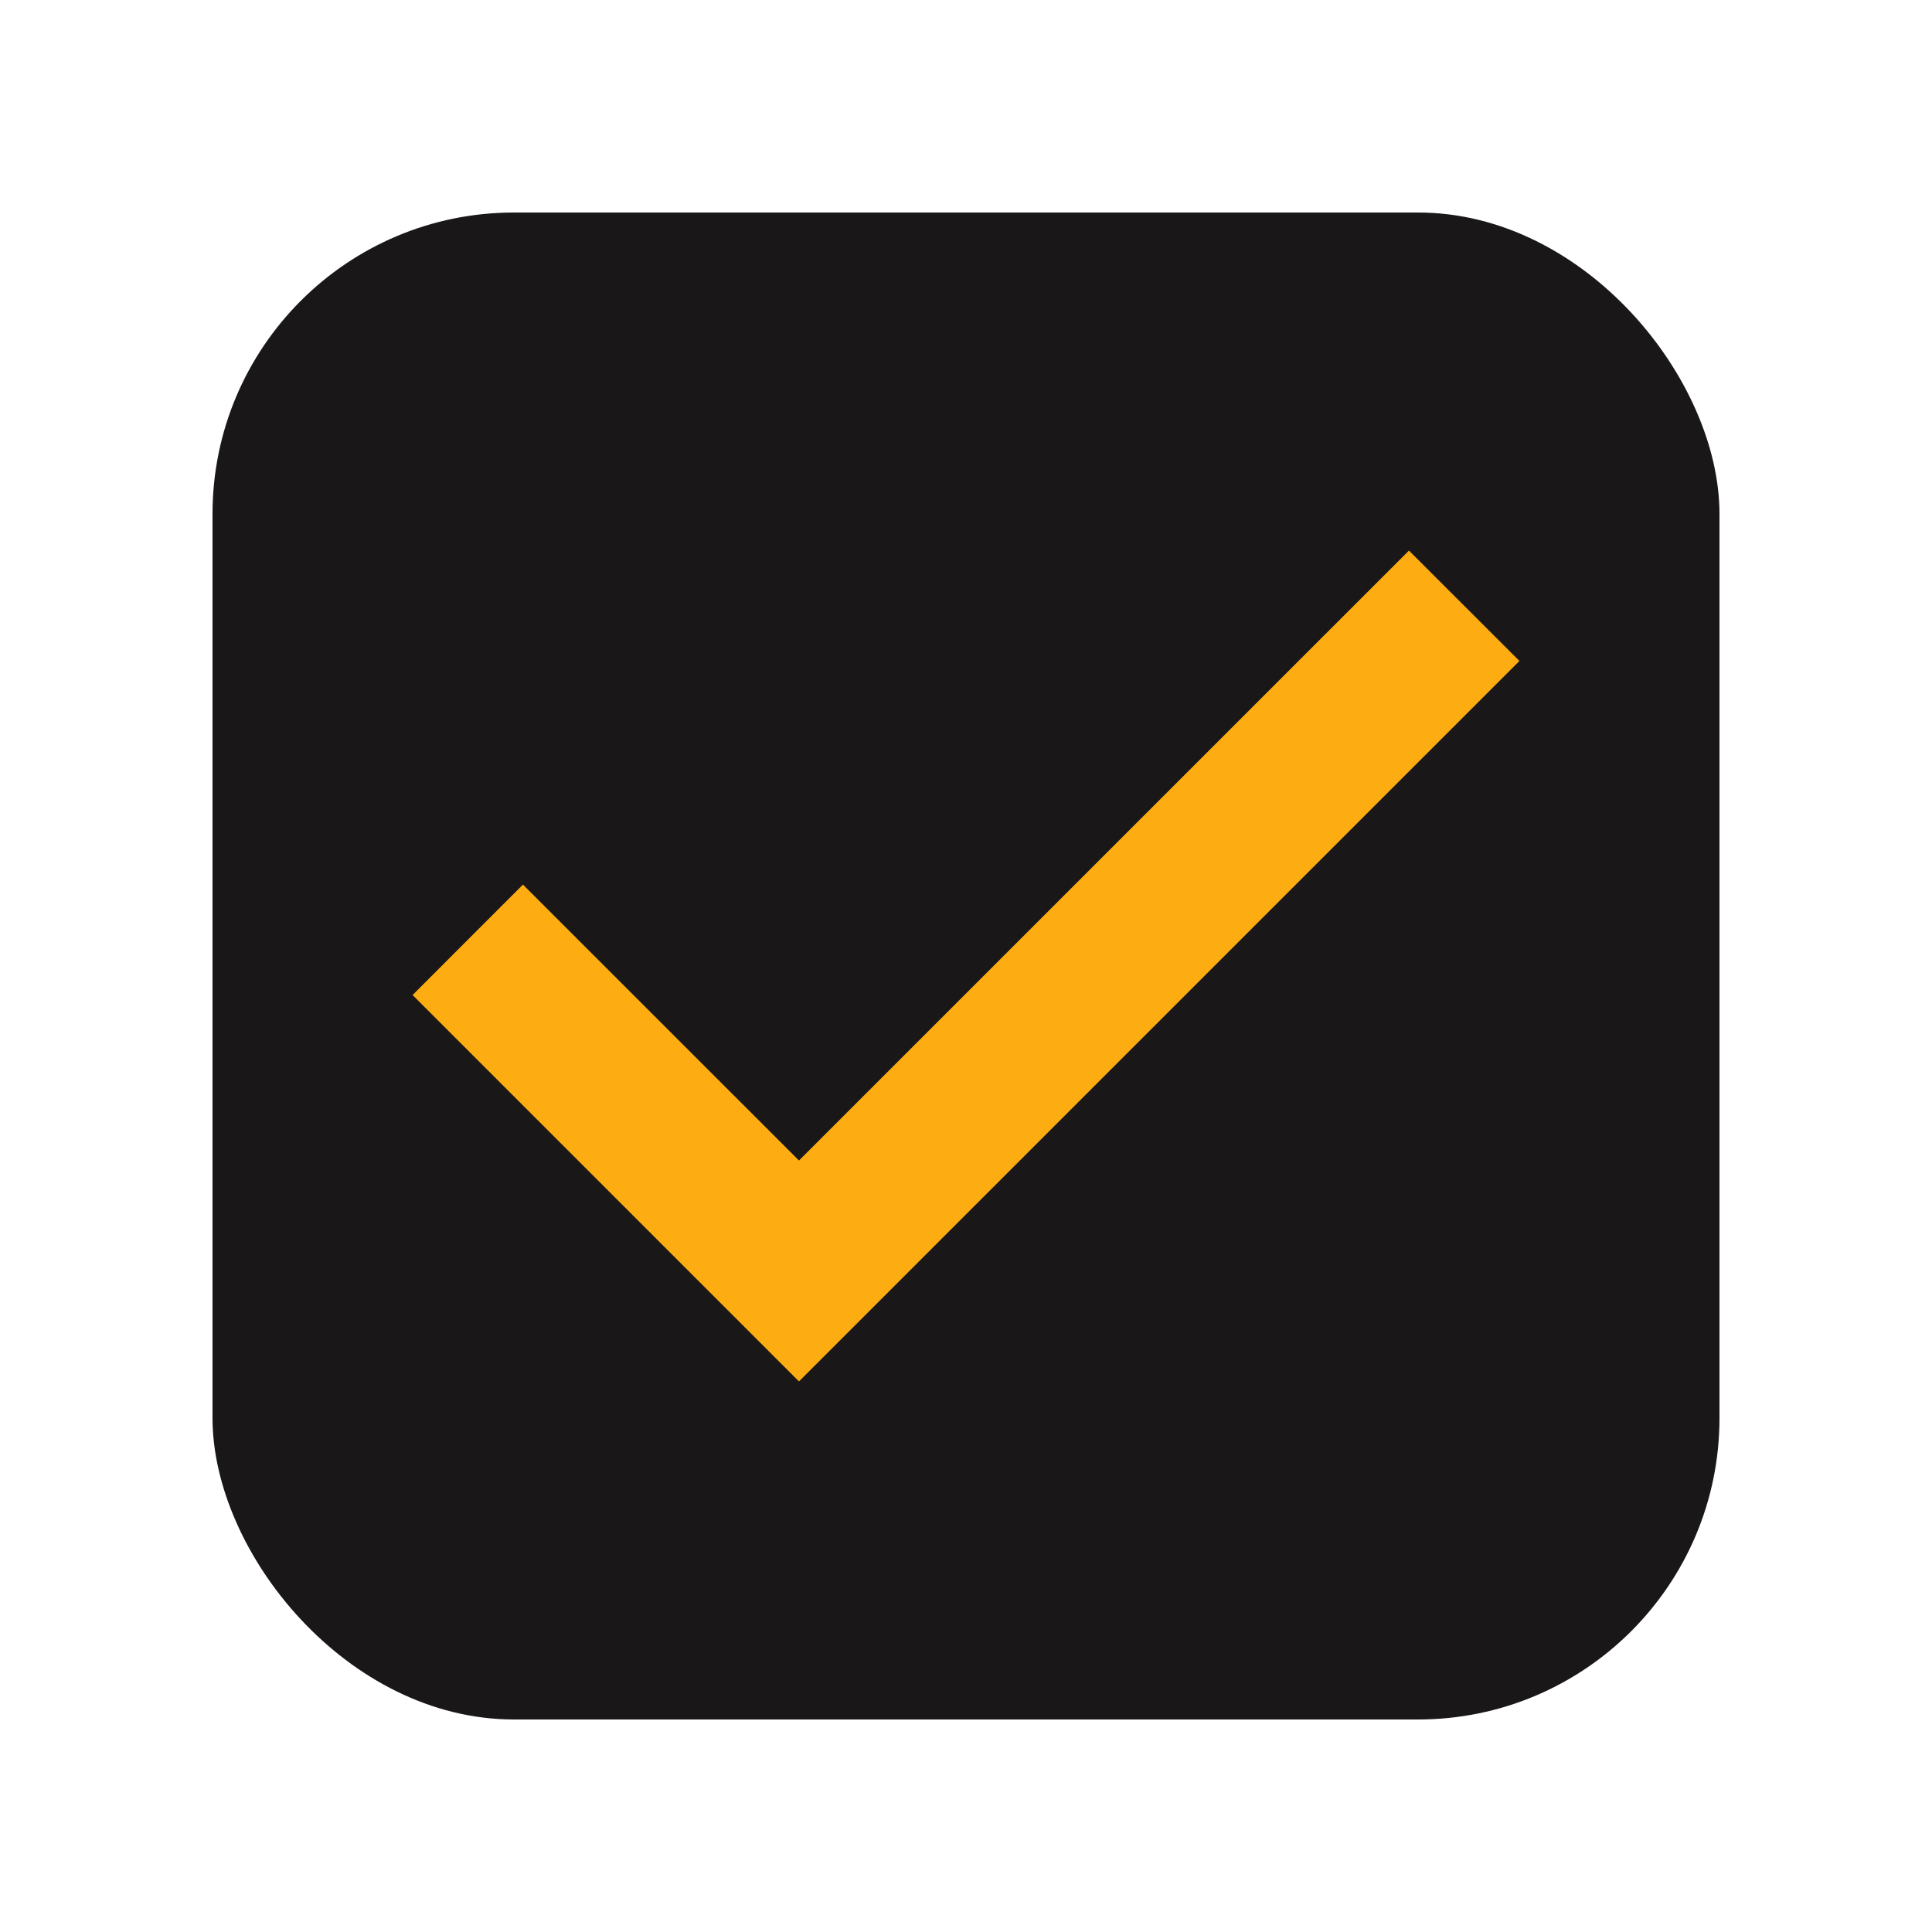 <svg fill="#FDAC12" viewBox="-3.2 -3.2 38.40 38.40" xmlns="http://www.w3.org/2000/svg" stroke="#FDAC12" stroke-width="0" transform="rotate(0)"><g id="SVGRepo_bgCarrier" stroke-width="0" transform="translate(3.52,3.52), scale(0.78)"><rect x="-3.2" y="-3.2" width="38.40" height="38.40" rx="7.68" fill="#1A1718" strokewidth="0"></rect></g><g id="SVGRepo_tracerCarrier" stroke-linecap="round" stroke-linejoin="round"></g><g id="SVGRepo_iconCarrier"><path d="M5 16.577l2.194-2.195 5.486 5.484L24.804 7.743 27 9.937l-14.32 14.32z"></path></g></svg>